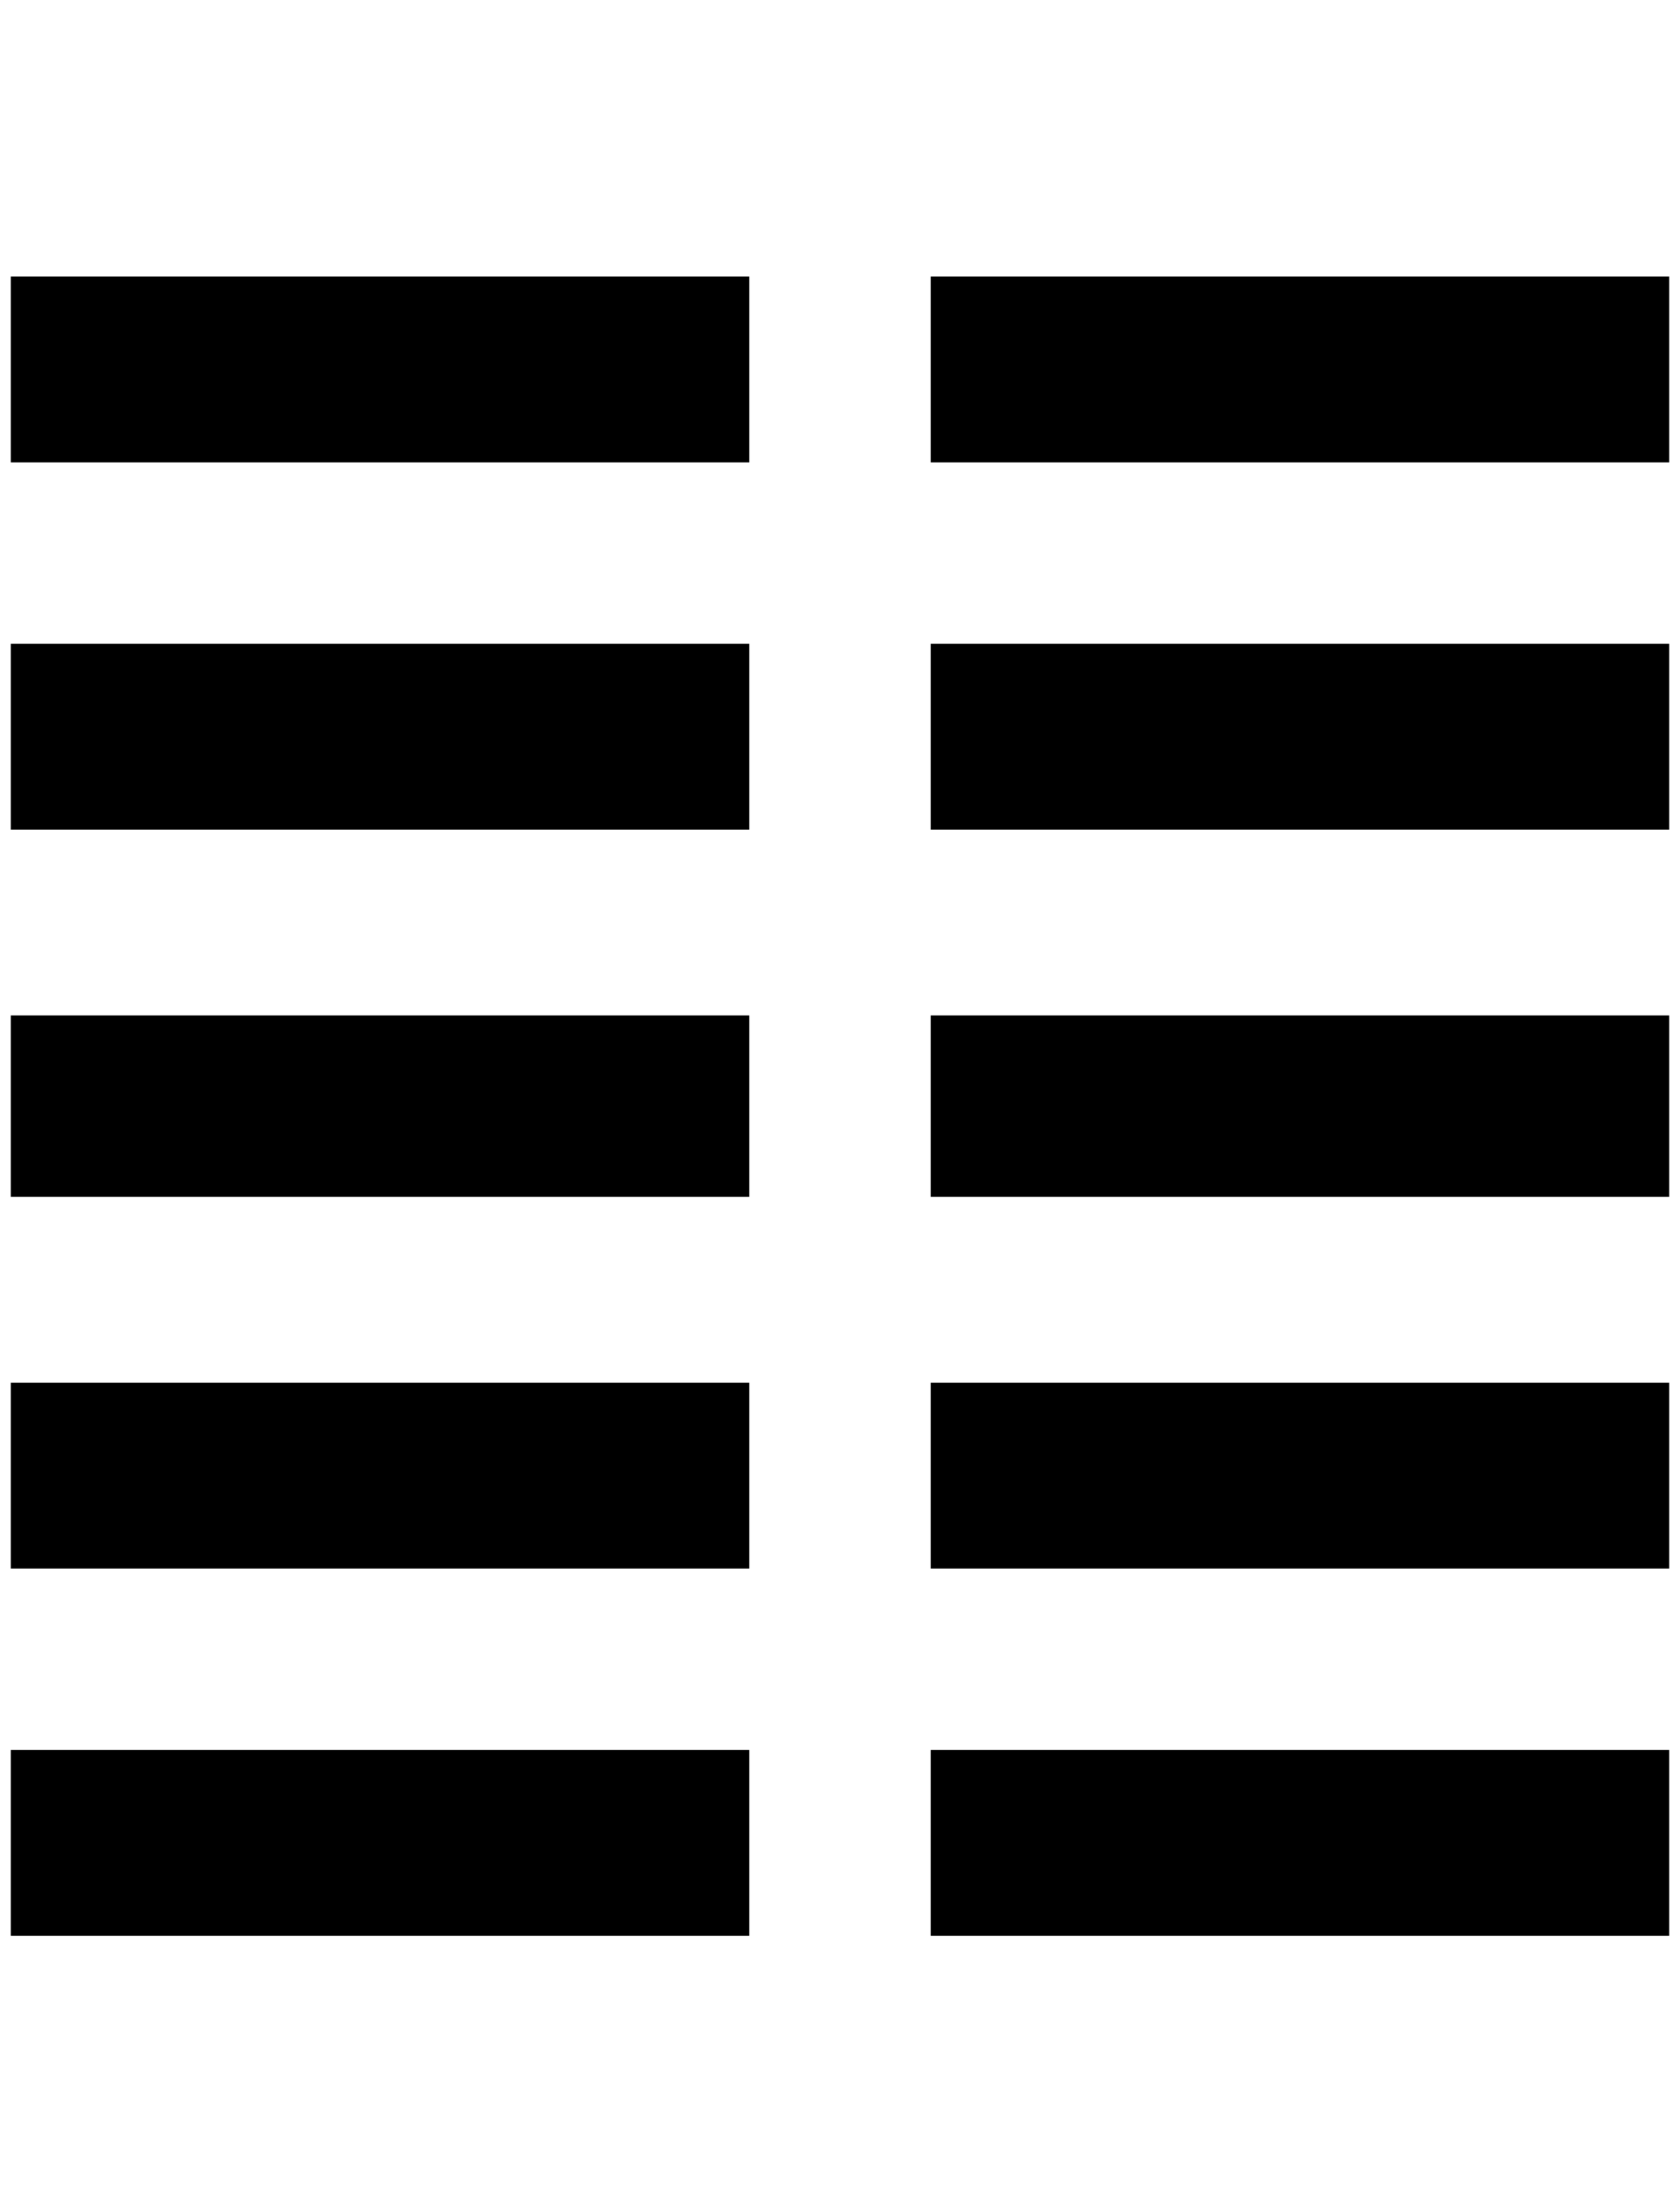 <?xml version="1.0" standalone="no"?>
<!DOCTYPE svg PUBLIC "-//W3C//DTD SVG 1.1//EN" "http://www.w3.org/Graphics/SVG/1.1/DTD/svg11.dtd" >
<svg xmlns="http://www.w3.org/2000/svg" xmlns:xlink="http://www.w3.org/1999/xlink" version="1.1" viewBox="-10 0 1556 2048">
   <path fill="currentColor"
d="M0 256h684v172h-684v-172zM852 256h684v172h-684v-172zM0 596h684v172h-684v-172zM852 596h684v172h-684v-172zM0 940h684v168h-684v-168zM852 940h684v168h-684v-168zM0 1280h684v172h-684v-172zM852 1280h684v172h-684v-172zM0 1620h684v172h-684v-172zM852 1620h684
v172h-684v-172z" />
</svg>

